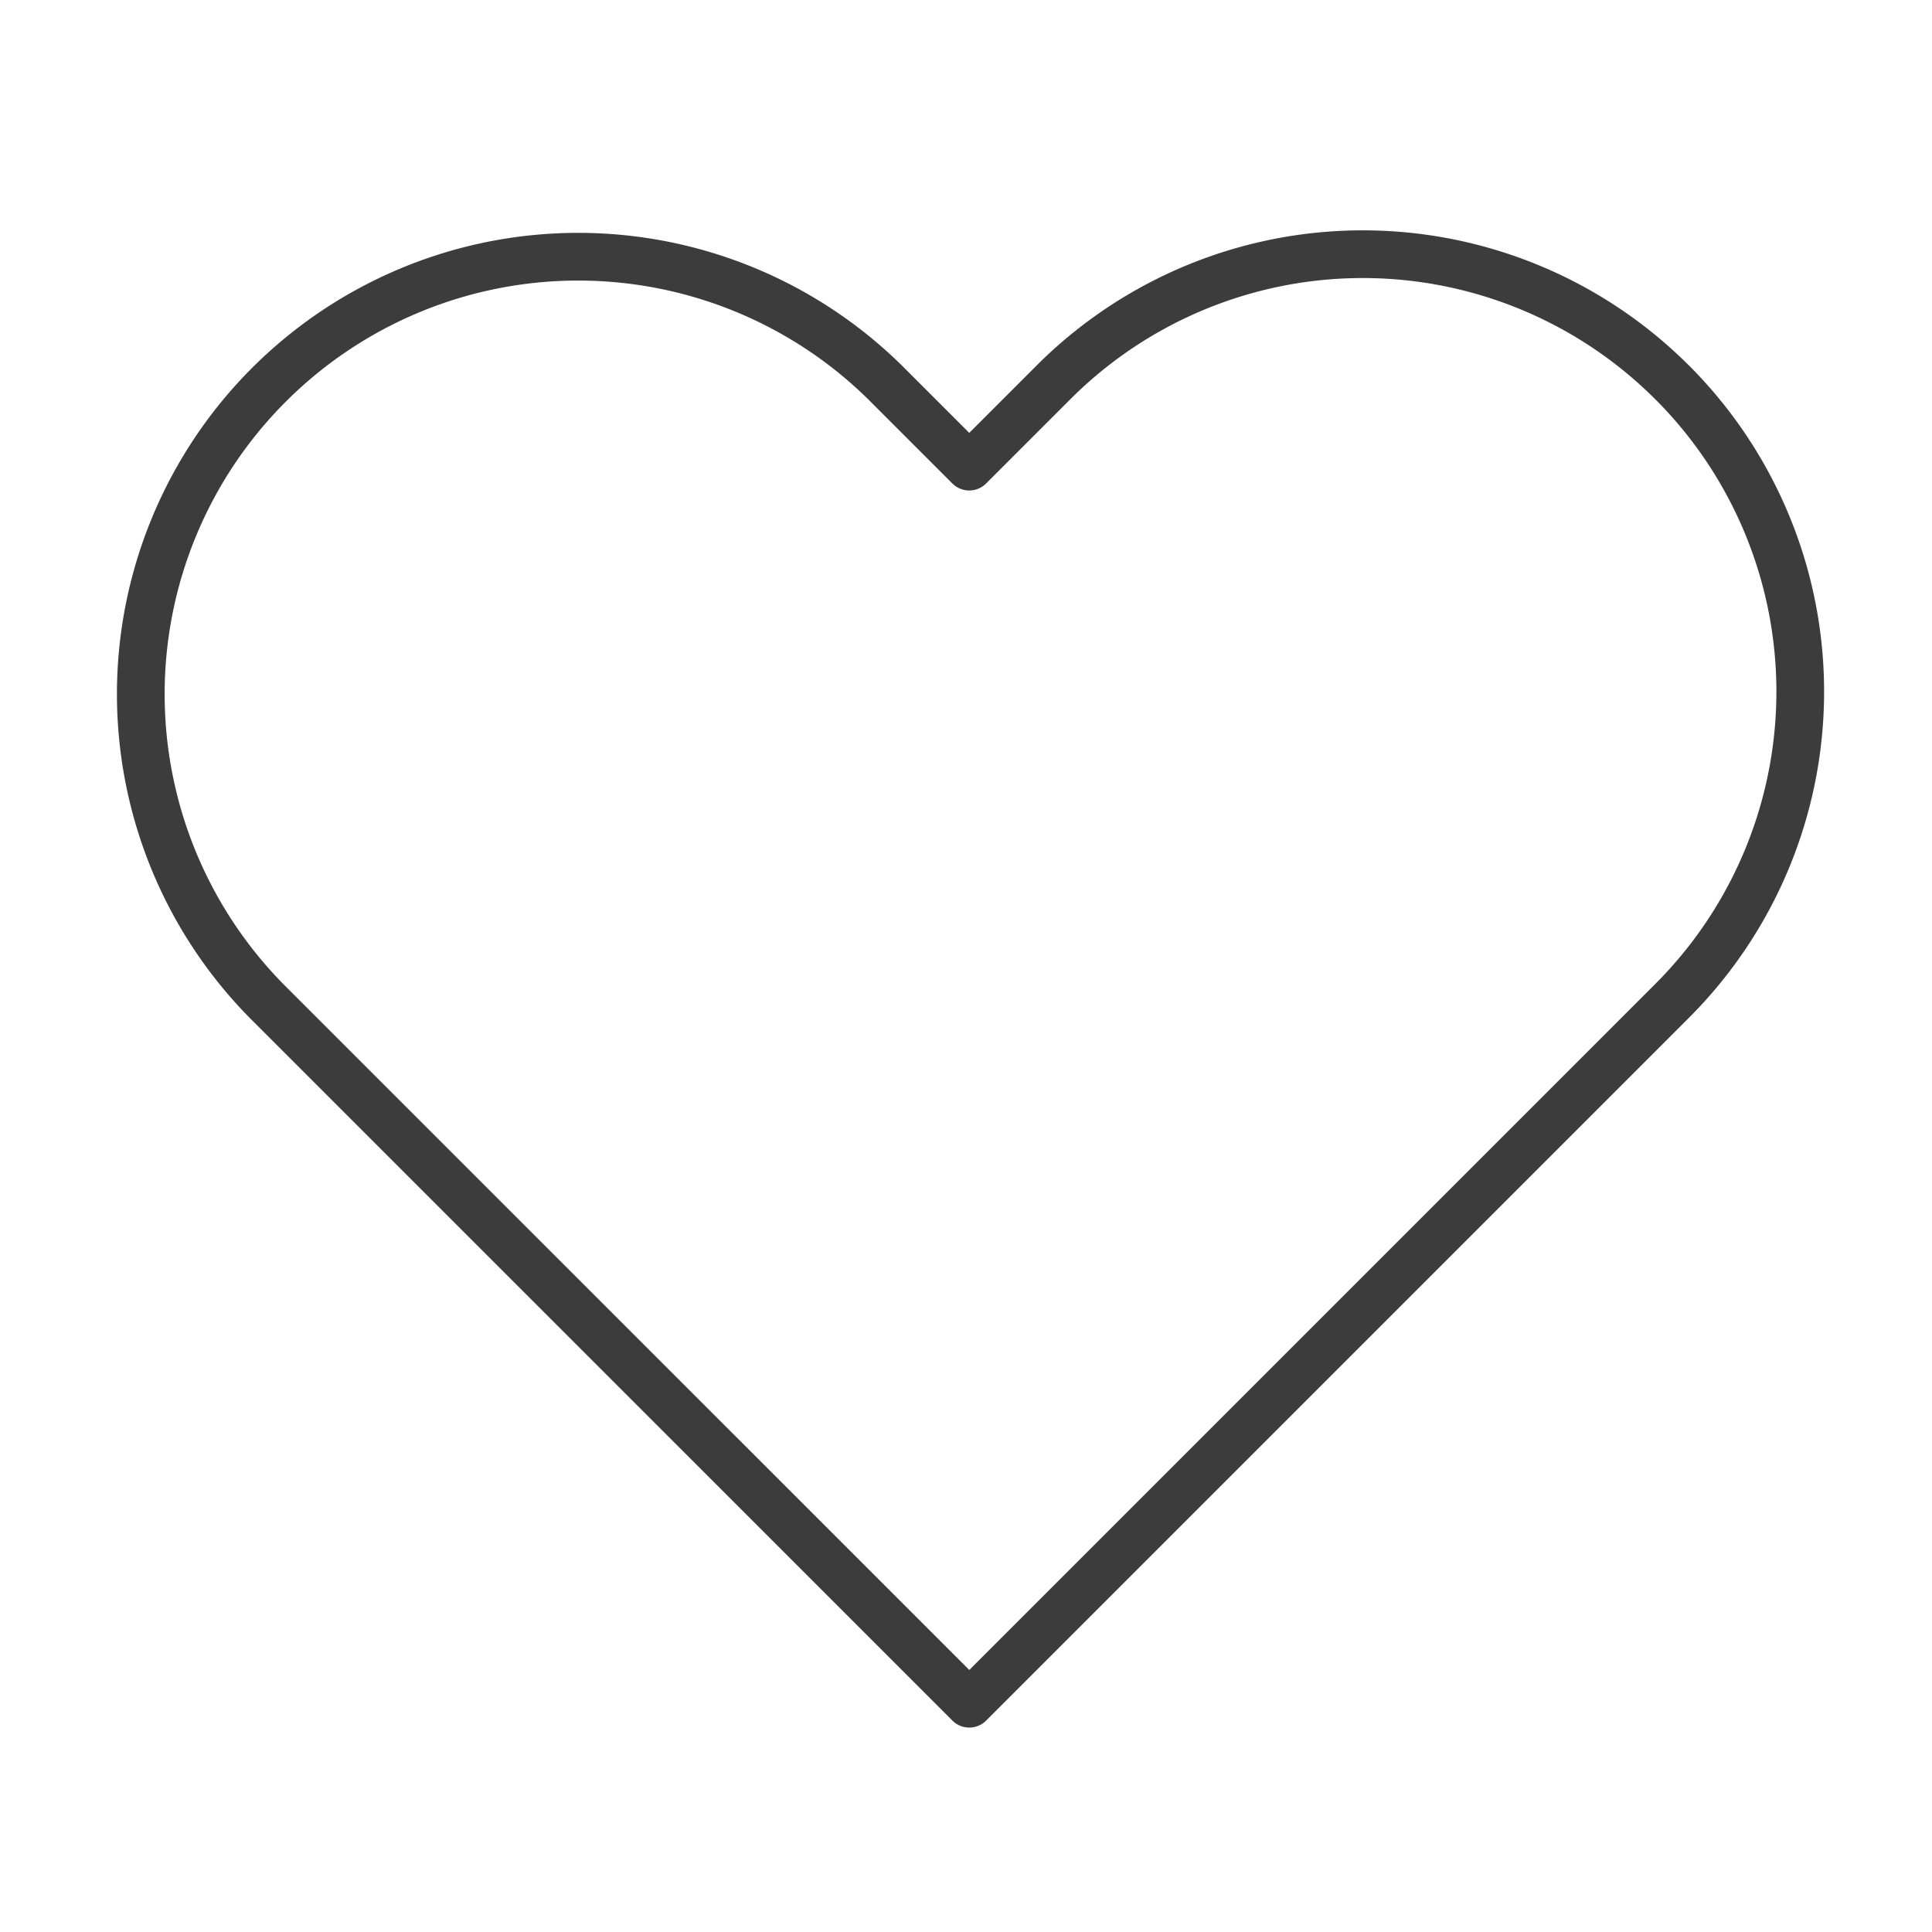 <svg xmlns="http://www.w3.org/2000/svg" width="81" height="81" fill="none"><path stroke="#3C3C3C" stroke-linecap="round" stroke-linejoin="round" stroke-width="2" d="M70.102 16.03a18.333 18.333 0 0 0-25.933 0l-3.533 3.533-3.534-3.534A18.338 18.338 0 0 0 11.17 41.963l3.533 3.533 25.934 25.933 25.933-25.933 3.533-3.533a18.333 18.333 0 0 0 0-25.934Z"/></svg>
